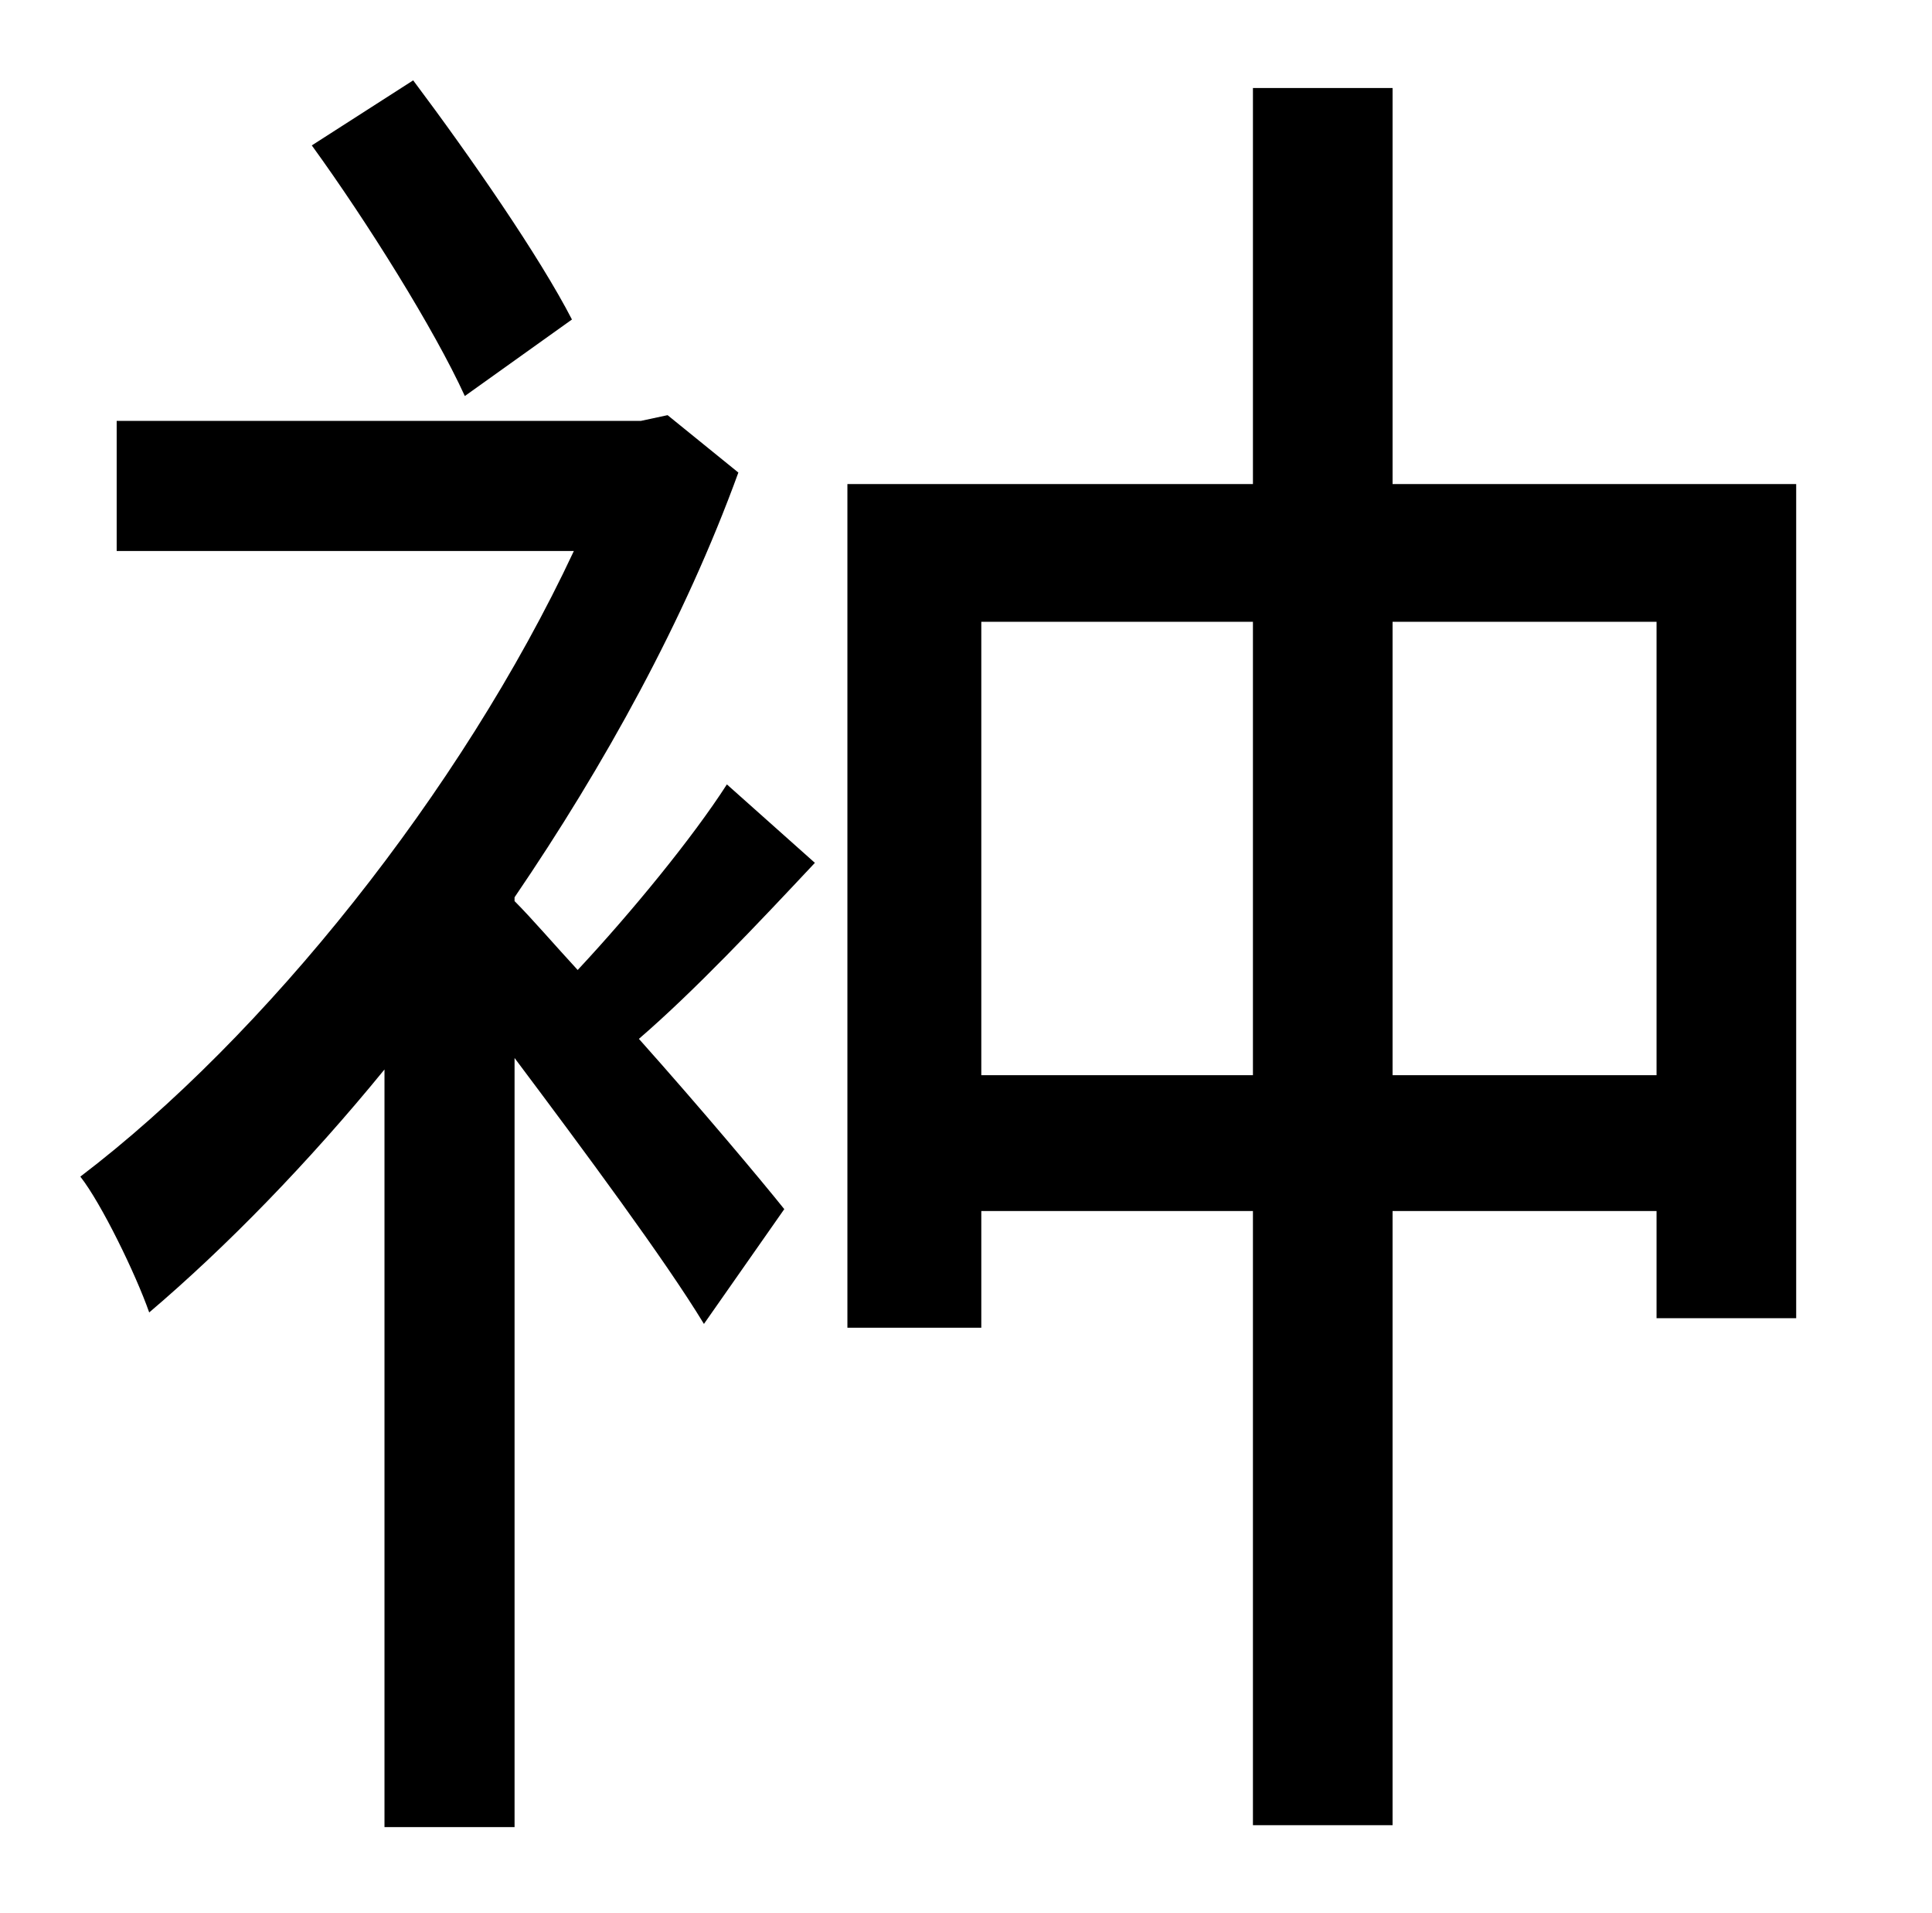 <?xml version="1.0" standalone="no"?>
<!DOCTYPE svg PUBLIC "-//W3C//DTD SVG 1.1//EN" "http://www.w3.org/Graphics/SVG/1.1/DTD/svg11.dtd" >
<svg xmlns="http://www.w3.org/2000/svg" xmlns:xlink="http://www.w3.org/1999/xlink" version="1.1" viewBox="-10 0 1010 1000">
   <path fill="currentColor"
d="M289 167l-56 40c-16 -35 -51 -91 -80 -131l53 -34c30 40 66 92 83 125zM370 410l46 41c-30 32 -63 67 -92 92c33 37 64 74 76 89l-42 60c-20 -33 -63 -91 -99 -139v402h-68v-396c-40 49 -83 93 -123 127c-7 -20 -25 -57 -36 -71c96 -73 199 -201 258 -327h-239v-68h274
l14 -3l37 30c-28 77 -70 153 -117 222v2c9 9 21 23 33 36c28 -30 60 -69 78 -97zM718 562h138v-237h-138v237zM503 562h142v-237h-142v237zM718 253h211v436h-73v-56h-138v321h-73v-321h-142v61h-70v-441h212v-207h73v207z" />
</svg>
